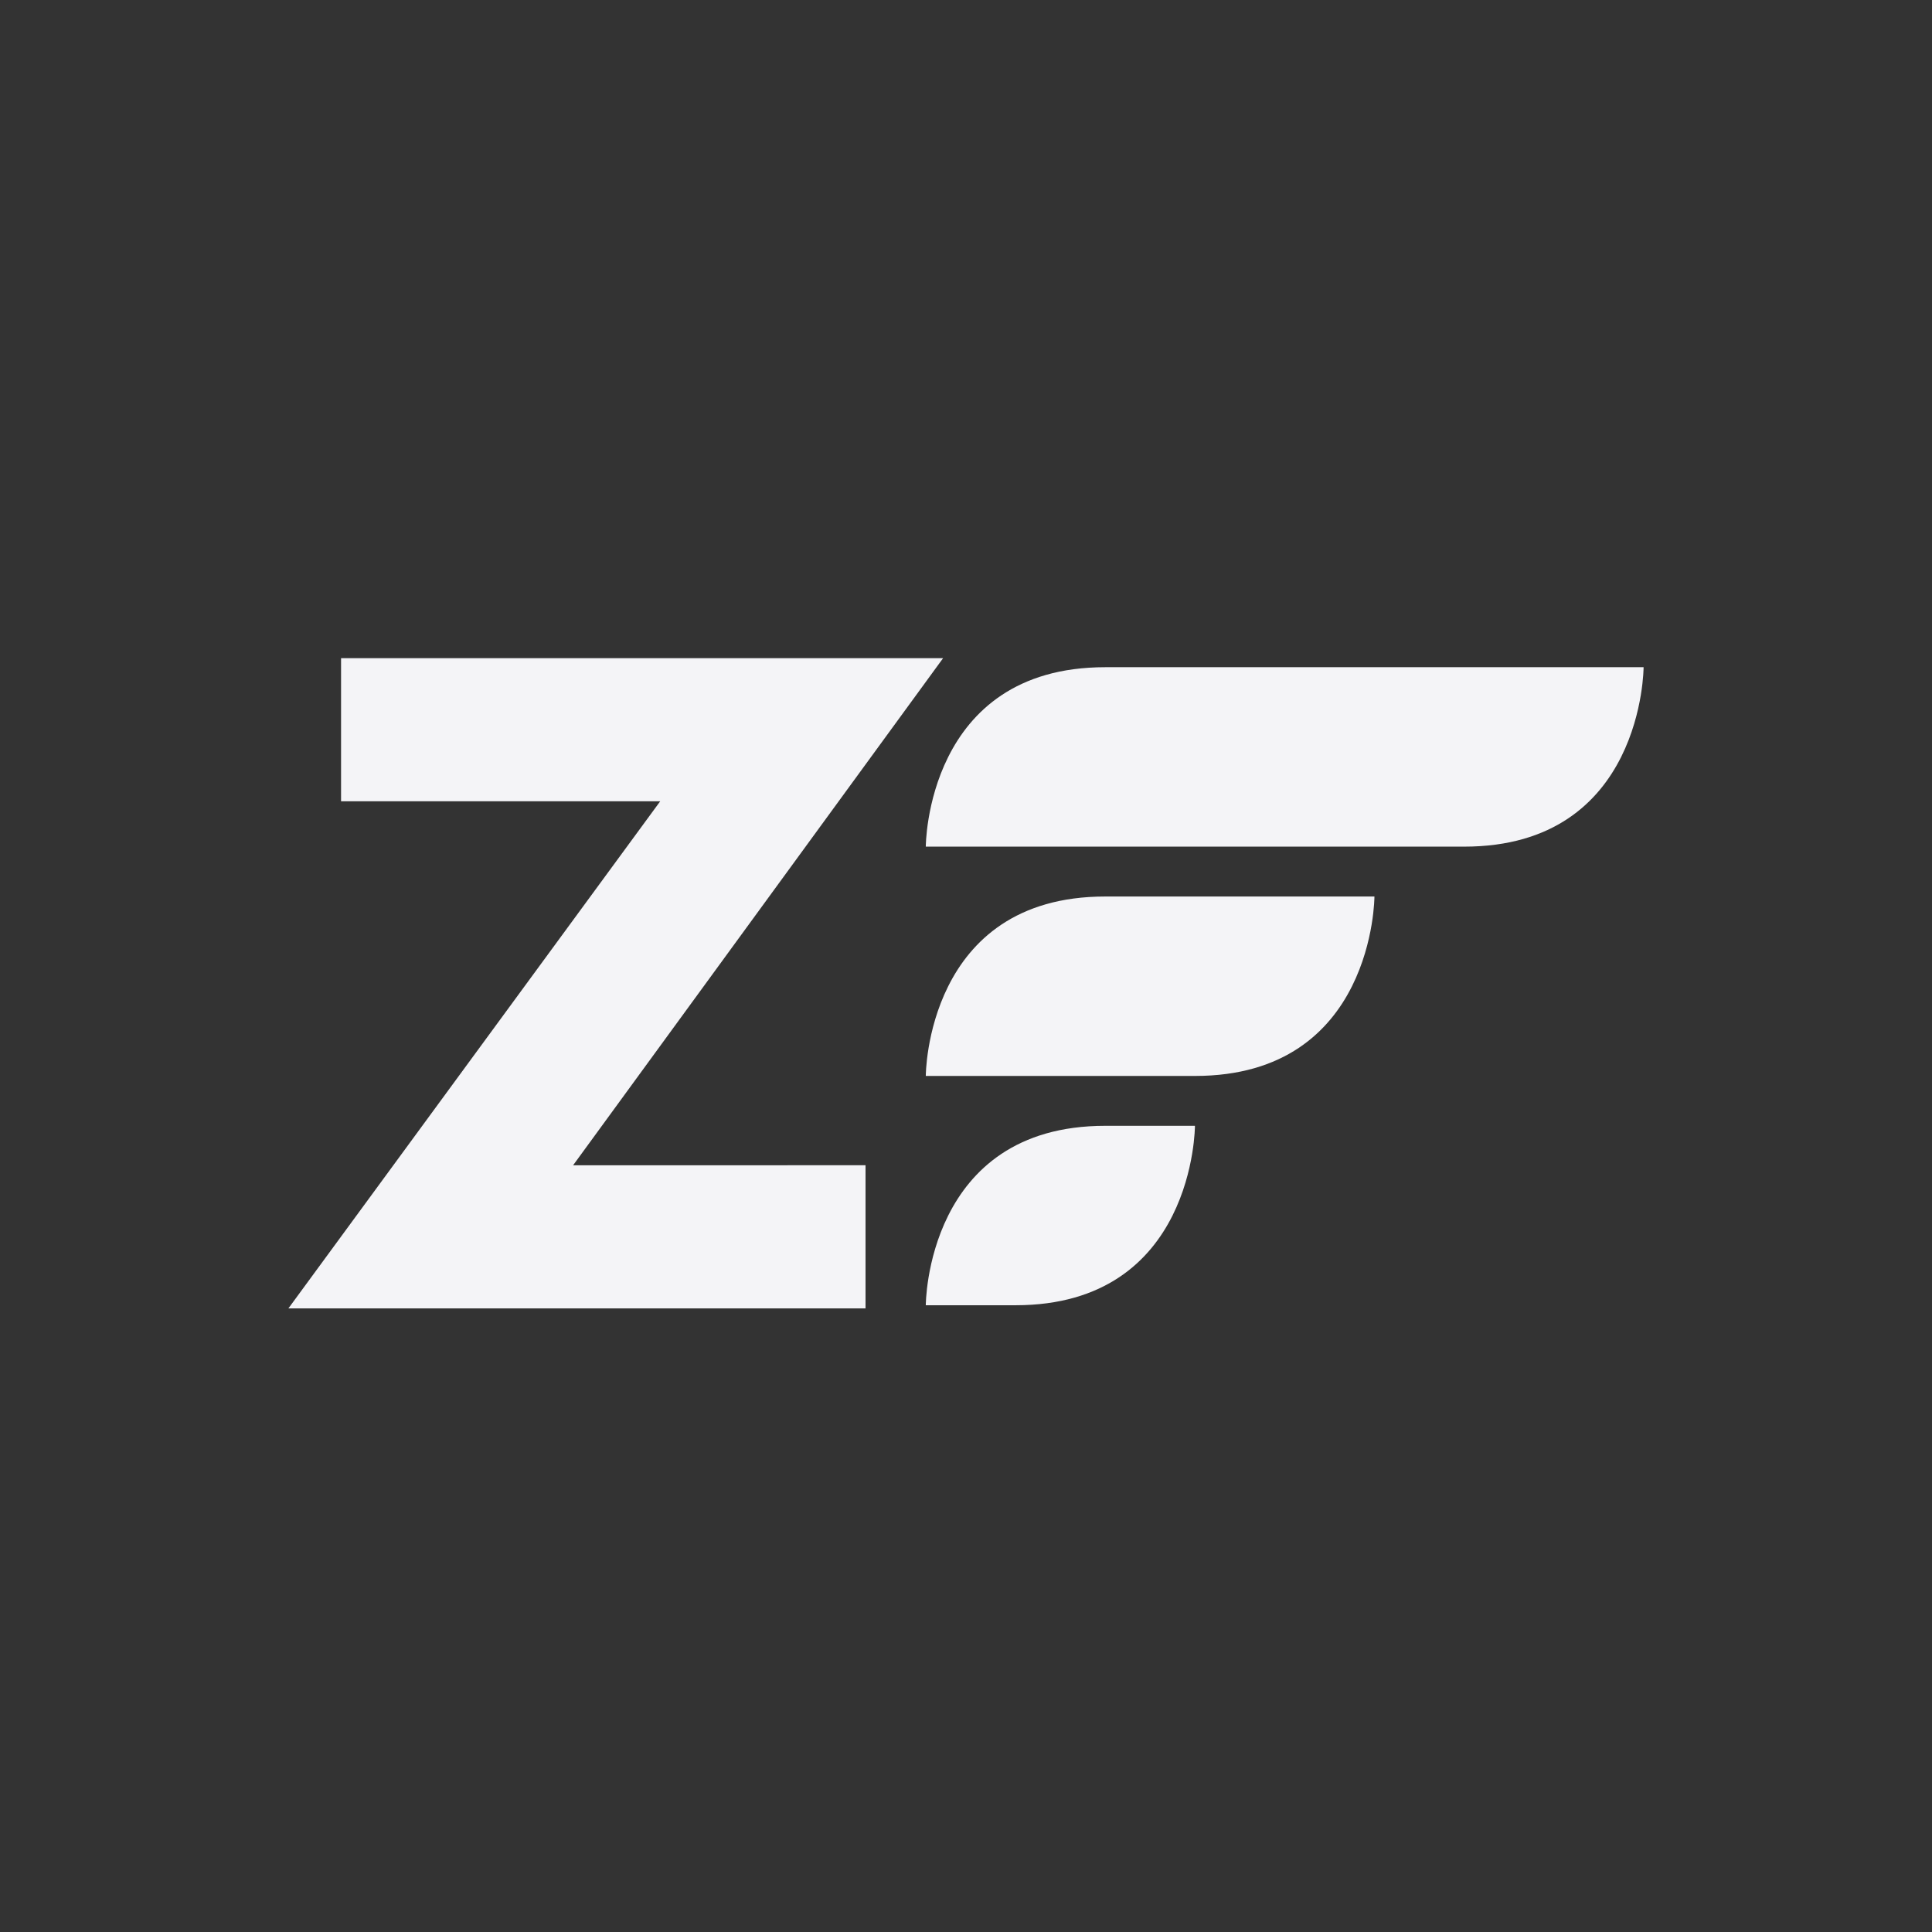 <svg height="32" width="32" xmlns="http://www.w3.org/2000/svg">
    <rect width="100%" height="100%" fill="#333333" stroke="none"/>
    <path d="M15.334 14.023s0-2.972 2.972-2.972h8.917s0 2.972-2.972 2.972zm0 3.798s0-2.972 2.972-2.972h4.459s0 2.972-2.972 2.972zm0 3.798s0-2.972 2.972-2.972h1.486s0 2.972-2.972 2.972zm-.998-2.319v2.371H4.777l6.158-8.399H5.649v-2.371h9.972l-6.129 8.4z" fill="#f4f4f7"/>
</svg>
